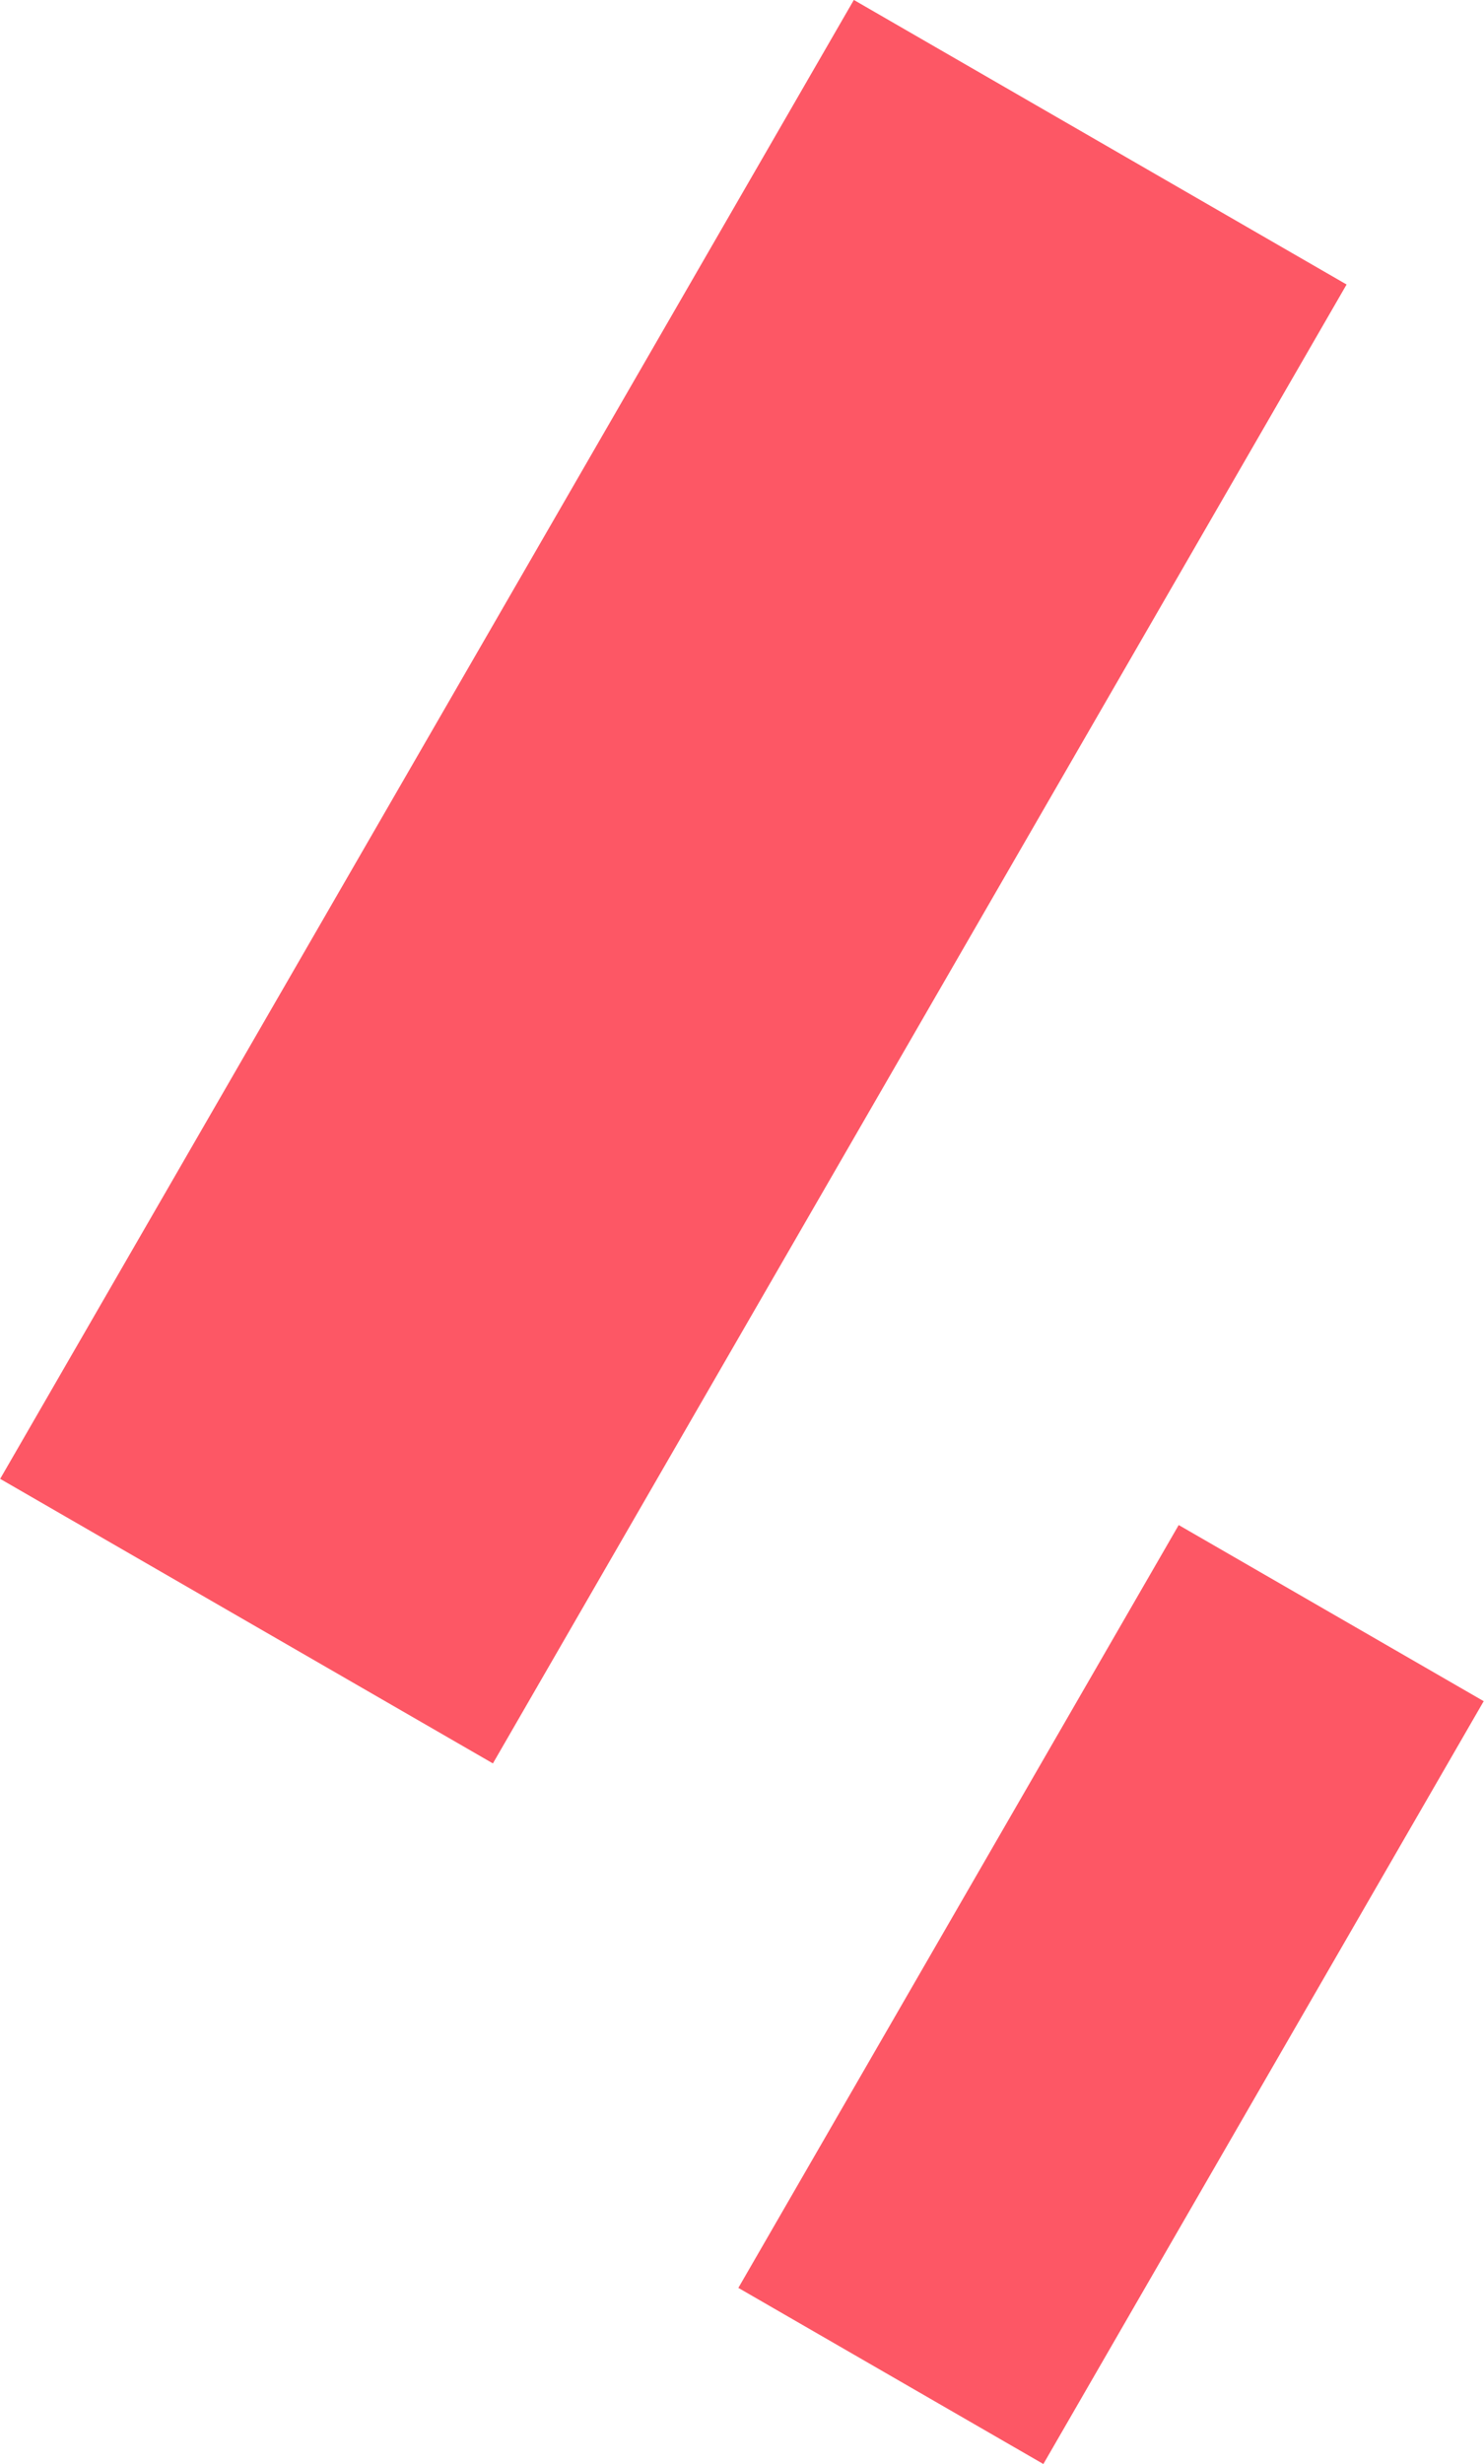 <?xml version="1.0" encoding="utf-8"?>
<!-- Generator: Adobe Illustrator 23.0.0, SVG Export Plug-In . SVG Version: 6.00 Build 0)  -->
<svg version="1.1" xmlns="http://www.w3.org/2000/svg" xmlns:xlink="http://www.w3.org/1999/xlink" x="0px" y="0px"
	 viewBox="0 0 384.7 638.6" style="enable-background:new 0 0 384.7 638.6;" xml:space="preserve" aria-hidden="true">
     <title>Fragment cluster</title>
<style type="text/css">
	.st0{fill:#FD5765;}
</style>
<g>
	<rect x="100.8" y="7.2" transform="matrix(0.866 0.5 -0.5 0.866 137.649 -56.648)" class="st0" width="147.5" height="442.6"/>
	<rect x="242.4" y="402.8" transform="matrix(0.866 0.5 -0.5 0.866 297.038 -74.774)" class="st0" width="91.3" height="228.3"/>
</g>
</svg>
